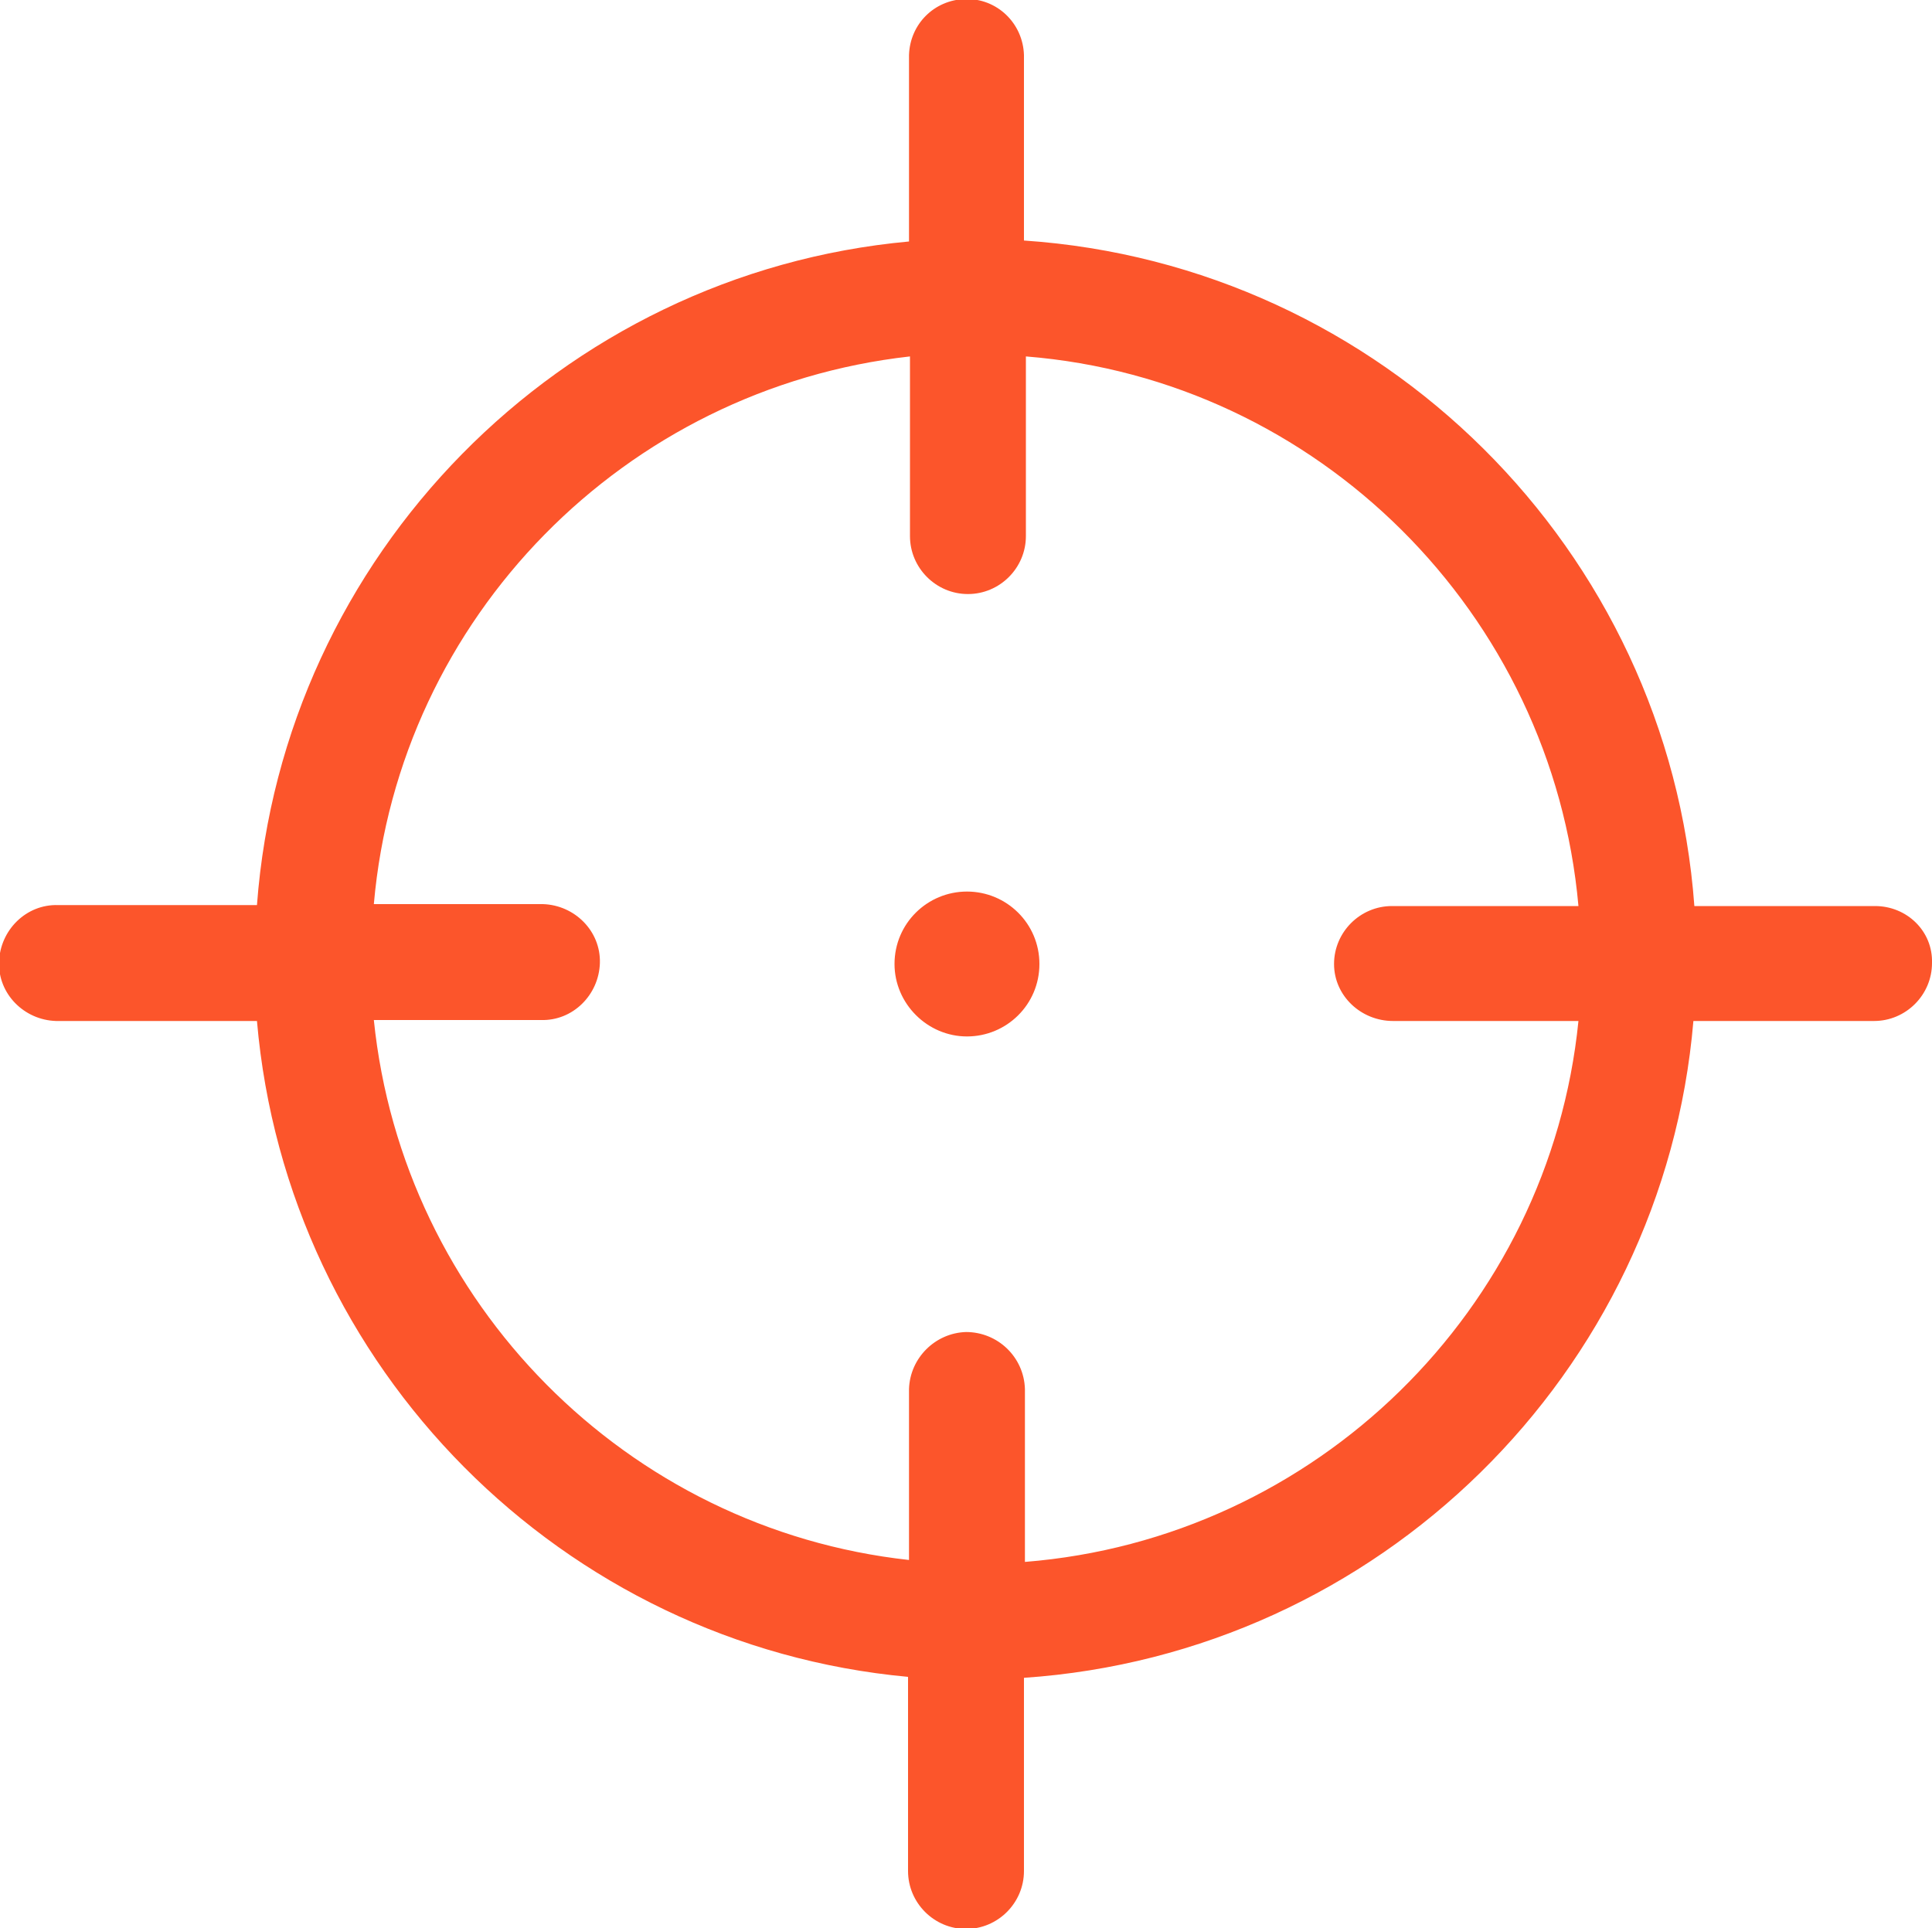 <?xml version="1.0" encoding="utf-8"?>
<!-- Generator: Adobe Illustrator 19.0.0, SVG Export Plug-In . SVG Version: 6.00 Build 0)  -->
<svg version="1.1" id="图层_1" xmlns="http://www.w3.org/2000/svg" xmlns:xlink="http://www.w3.org/1999/xlink" x="0px" y="0px"
	 viewBox="-155 28.5 200 199.6" style="enable-background:new -155 28.5 200 199.6;" xml:space="preserve">
<style type="text/css">
	.st0{fill:#FC552B;}
</style>
<path class="st0" d="M-10.8,134.2H8.4c-3,29.9-27.2,53.6-57.3,56v-17.9c-0.1-3.3-2.8-5.9-6.1-5.9c-3.2,0.1-5.8,2.7-5.9,5.9v17.7
	c-29.2-3.2-52.4-26.6-55.4-55.9h17.3c3.3,0.1,6-2.6,6.1-5.9c0.1-3.3-2.6-6-5.9-6.1c-0.1,0-0.2,0-0.2,0h-17.3
	c2.6-29.7,26-53.4,55.5-56.7v18.6c0,3.3,2.7,6,6,6c3.3,0,6-2.7,6-6V65.4C-18.6,67.8,5.7,92,8.4,122.3h-19.3c-3.3,0-6,2.7-6,6
	S-14.1,134.2-10.8,134.2 M39.1,122.3H20.4C17.7,85.4-12,55.9-49,53.4V34.2c-0.1-3.3-2.8-5.9-6.1-5.8c-3.2,0.1-5.7,2.6-5.8,5.8v19.3
	c-36.1,3.3-64.8,32.5-67.5,68.7H-149c-3.3-0.1-6,2.6-6.1,5.9c-0.1,3.3,2.6,6,5.9,6.1c0.1,0,0.2,0,0.2,0h20.6
	c3.1,35.9,31.6,64.6,67.4,67.9v20.1c0,3.3,2.7,6,6,6c3.3,0,6-2.7,6-6l0,0v-20c36.7-2.5,66.2-31.5,69.3-68h18.7c3.3,0,6-2.7,6-6
	C45.1,124.9,42.4,122.3,39.1,122.3L39.1,122.3 M-54.9,120.8c-4.1,0-7.5,3.3-7.5,7.5c0,0,0,0,0,0c0,4.1,3.4,7.5,7.5,7.5c0,0,0,0,0,0
	c4.1,0,7.5-3.3,7.5-7.5c0,0,0,0,0,0C-47.4,124.1-50.8,120.8-54.9,120.8C-54.9,120.8-54.9,120.8-54.9,120.8"/>
</svg>
